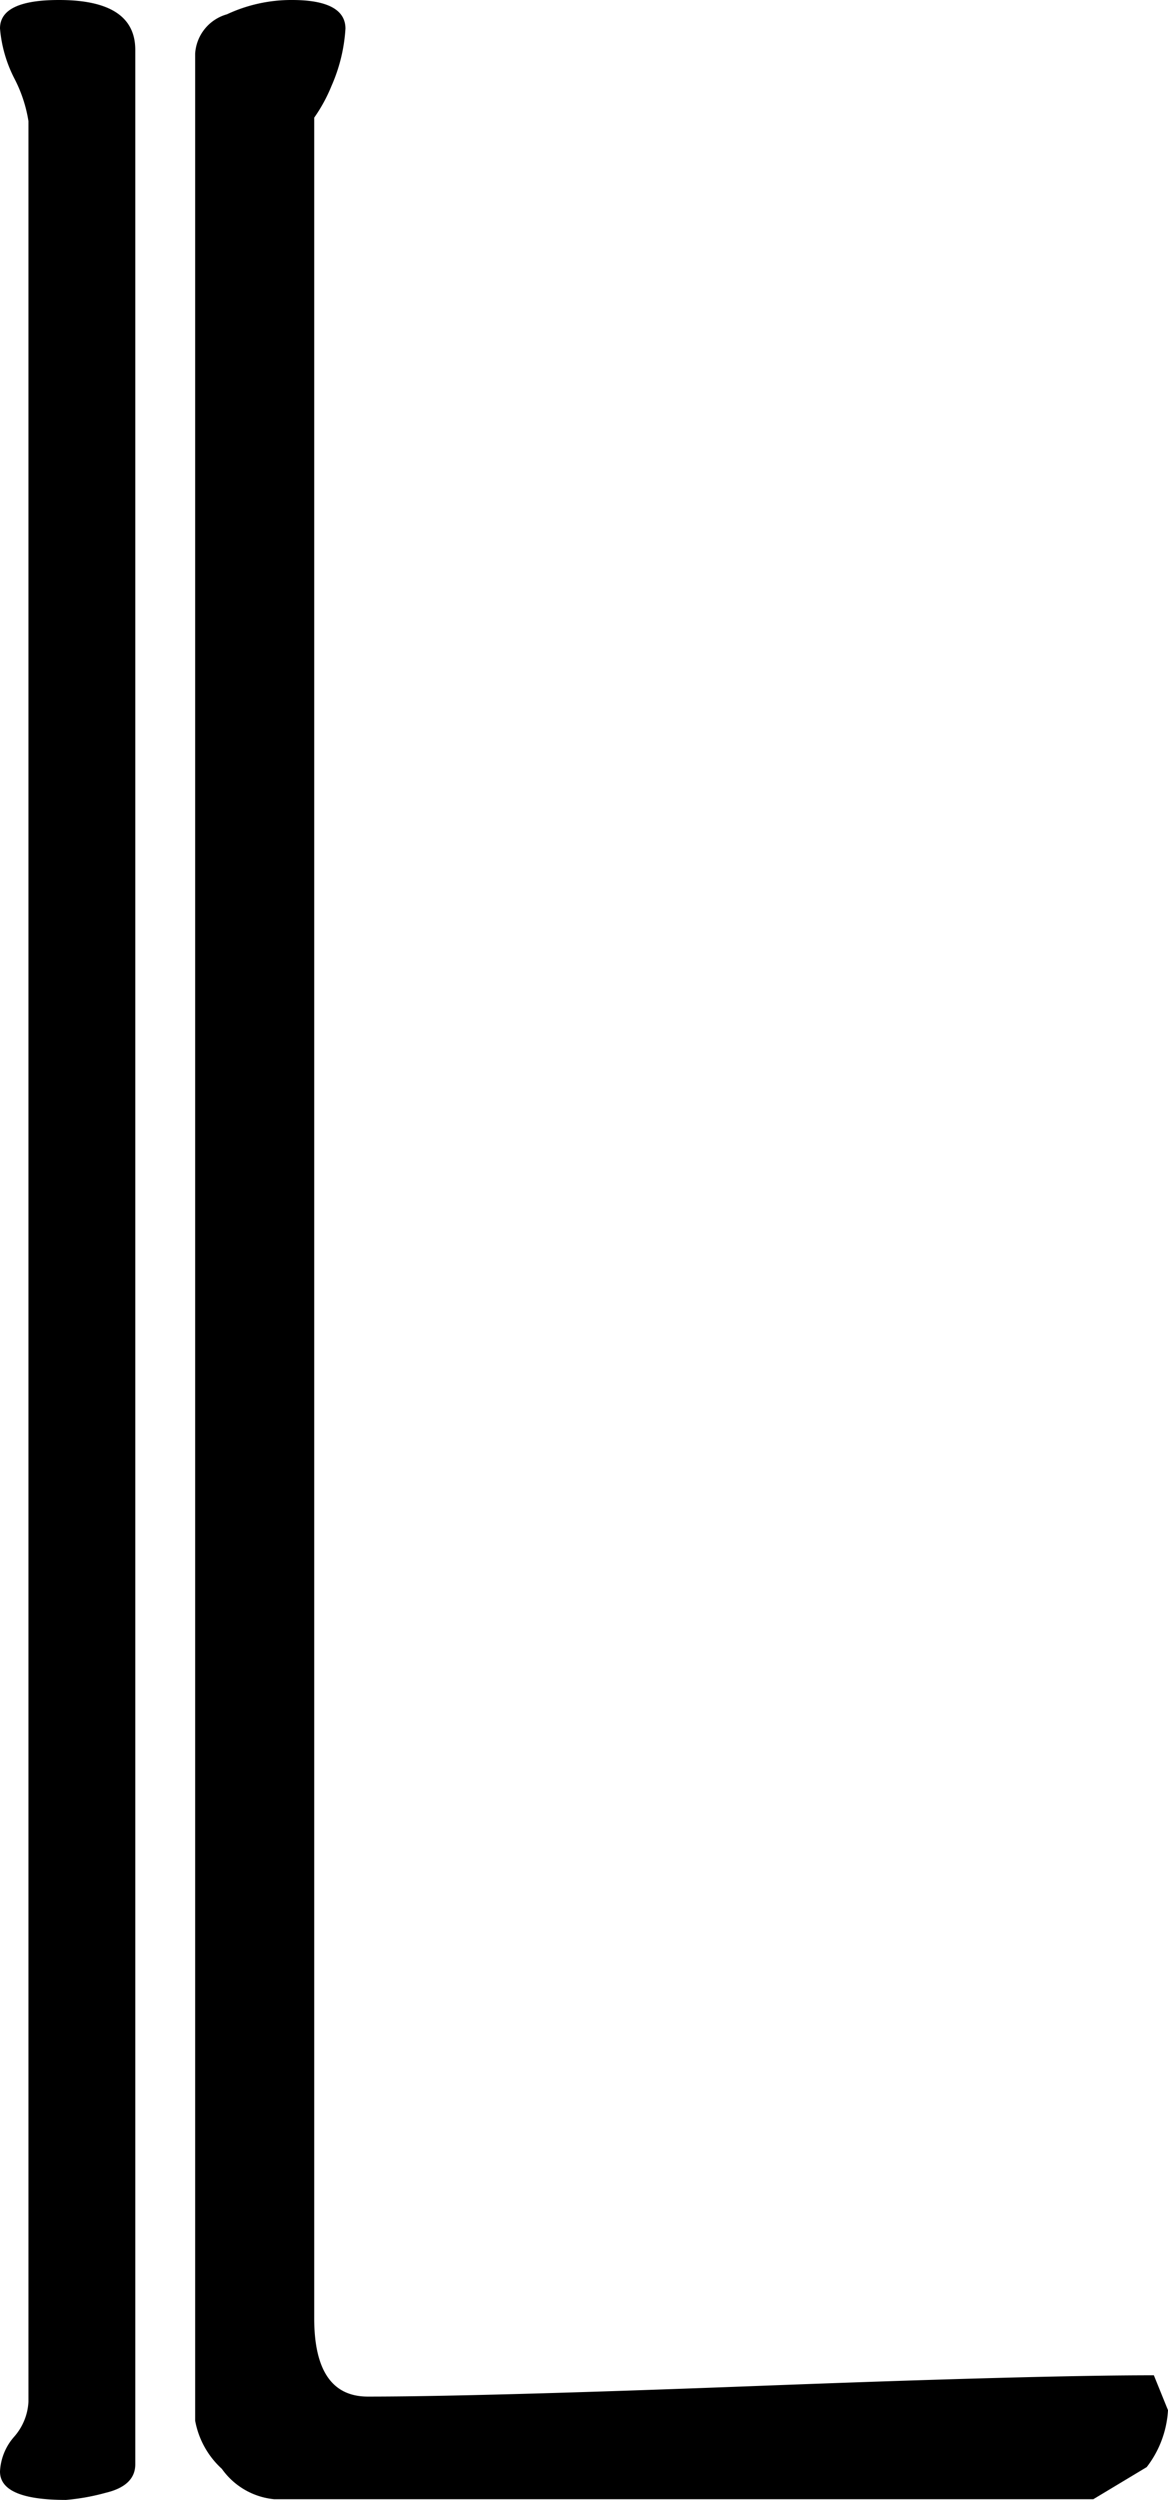 <svg xmlns="http://www.w3.org/2000/svg" viewBox="0 0 66.91 143.21"><title>Asset 11</title><path d="M7.75,141.17c0,.81-.56,1.36-1.69,1.63a12.46,12.46,0,0,1-2.28.41c-2.52,0-3.78-.54-3.78-1.63a3.24,3.24,0,0,1,.82-2,3.28,3.28,0,0,0,.81-2V6.94A8,8,0,0,0,.82,4.49,7.67,7.67,0,0,1,0,1.63C0,.54,1.12,0,3.38,0Q7.75,0,7.75,2.86Zm58.35-5.1.81,2a5.89,5.89,0,0,1-1.22,3.26l-3.06,1.84H15.71a4.16,4.16,0,0,1-3-1.74,4.93,4.93,0,0,1-1.53-2.76V3.07A2.5,2.5,0,0,1,13,.82,8.71,8.71,0,0,1,16.73,0c2,0,3.06.54,3.06,1.64A9.53,9.53,0,0,1,19,4.9a9.14,9.14,0,0,1-1,1.84V132.8q0,4.48,3.06,4.49,6.33,0,22.34-.61T66.1,136.07Z"/></svg>